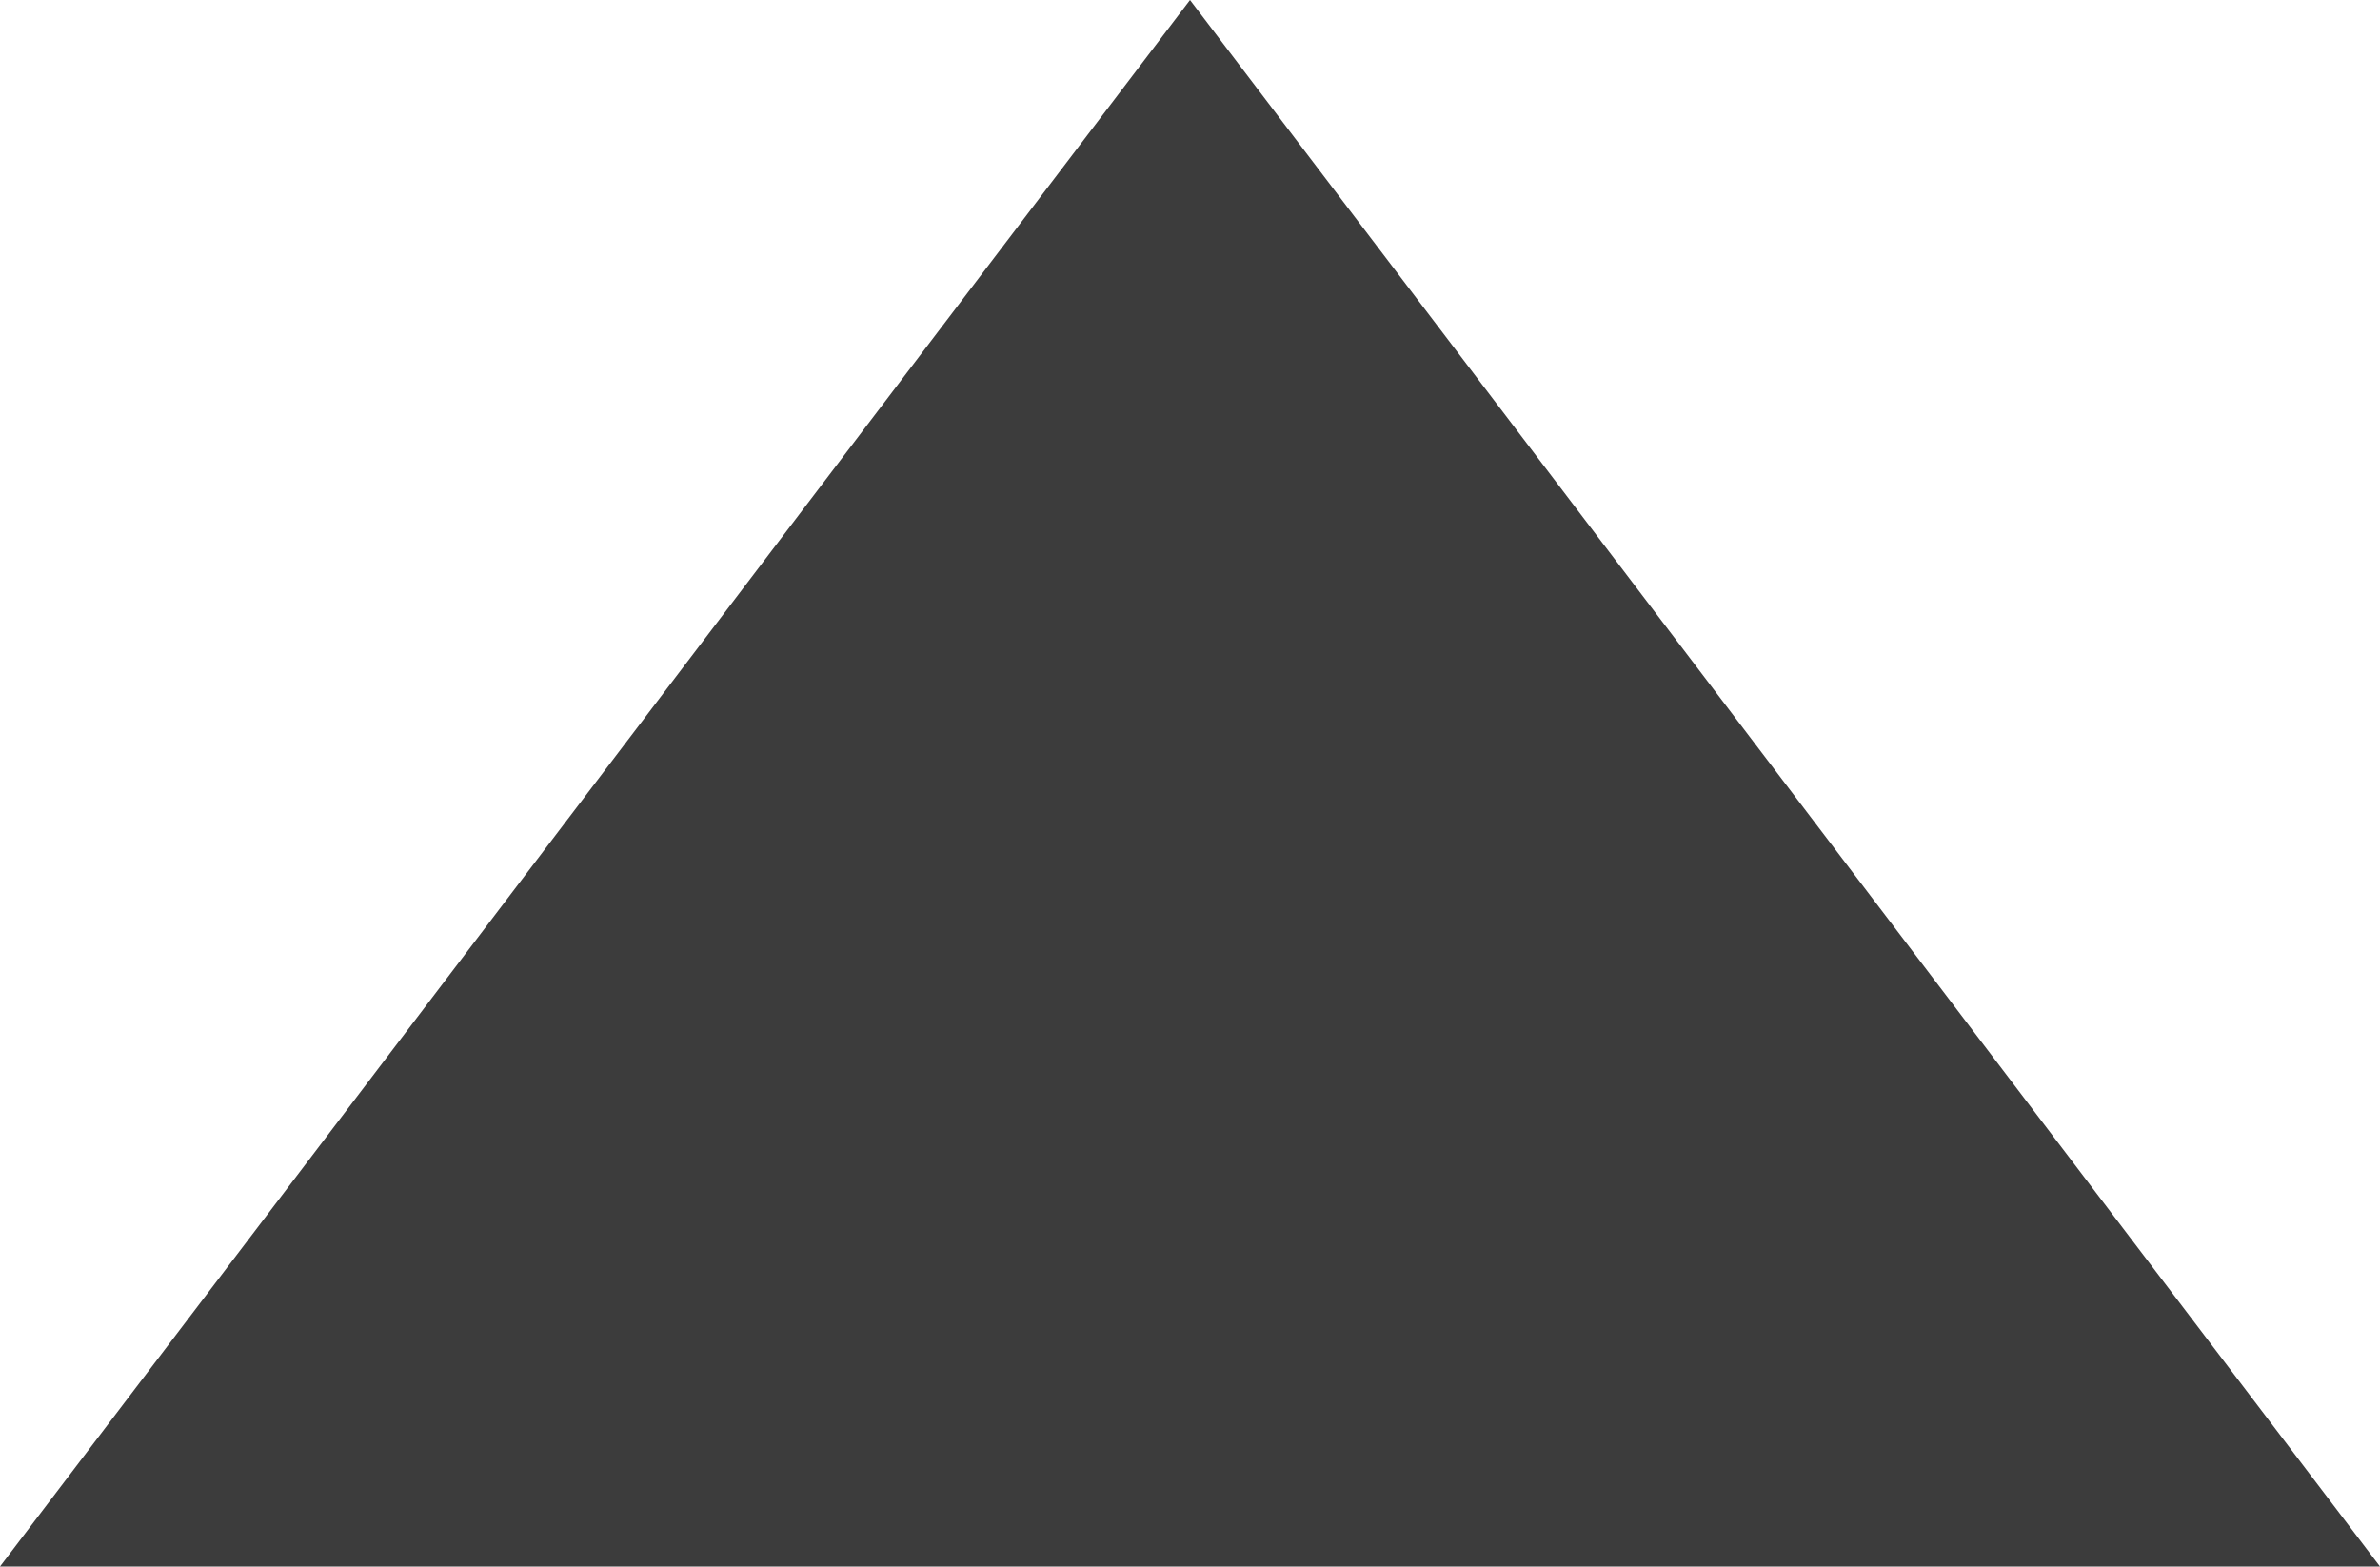 <?xml version="1.0" encoding="utf-8"?>
<!-- Generator: Adobe Illustrator 22.1.0, SVG Export Plug-In . SVG Version: 6.00 Build 0)  -->
<svg version="1.1" id="Capa_1" xmlns="http://www.w3.org/2000/svg" xmlns:xlink="http://www.w3.org/1999/xlink" x="0px" y="0px"
	 viewBox="0 0 512 337" style="enable-background:new 0 0 512 337;" xml:space="preserve">
<style type="text/css">
	.st0{fill:#3C3C3C;}
</style>
<g>
	<g>
		<polygon class="st0" points="256,0 512,337 0,337 		"/>
	</g>
</g>
</svg>
